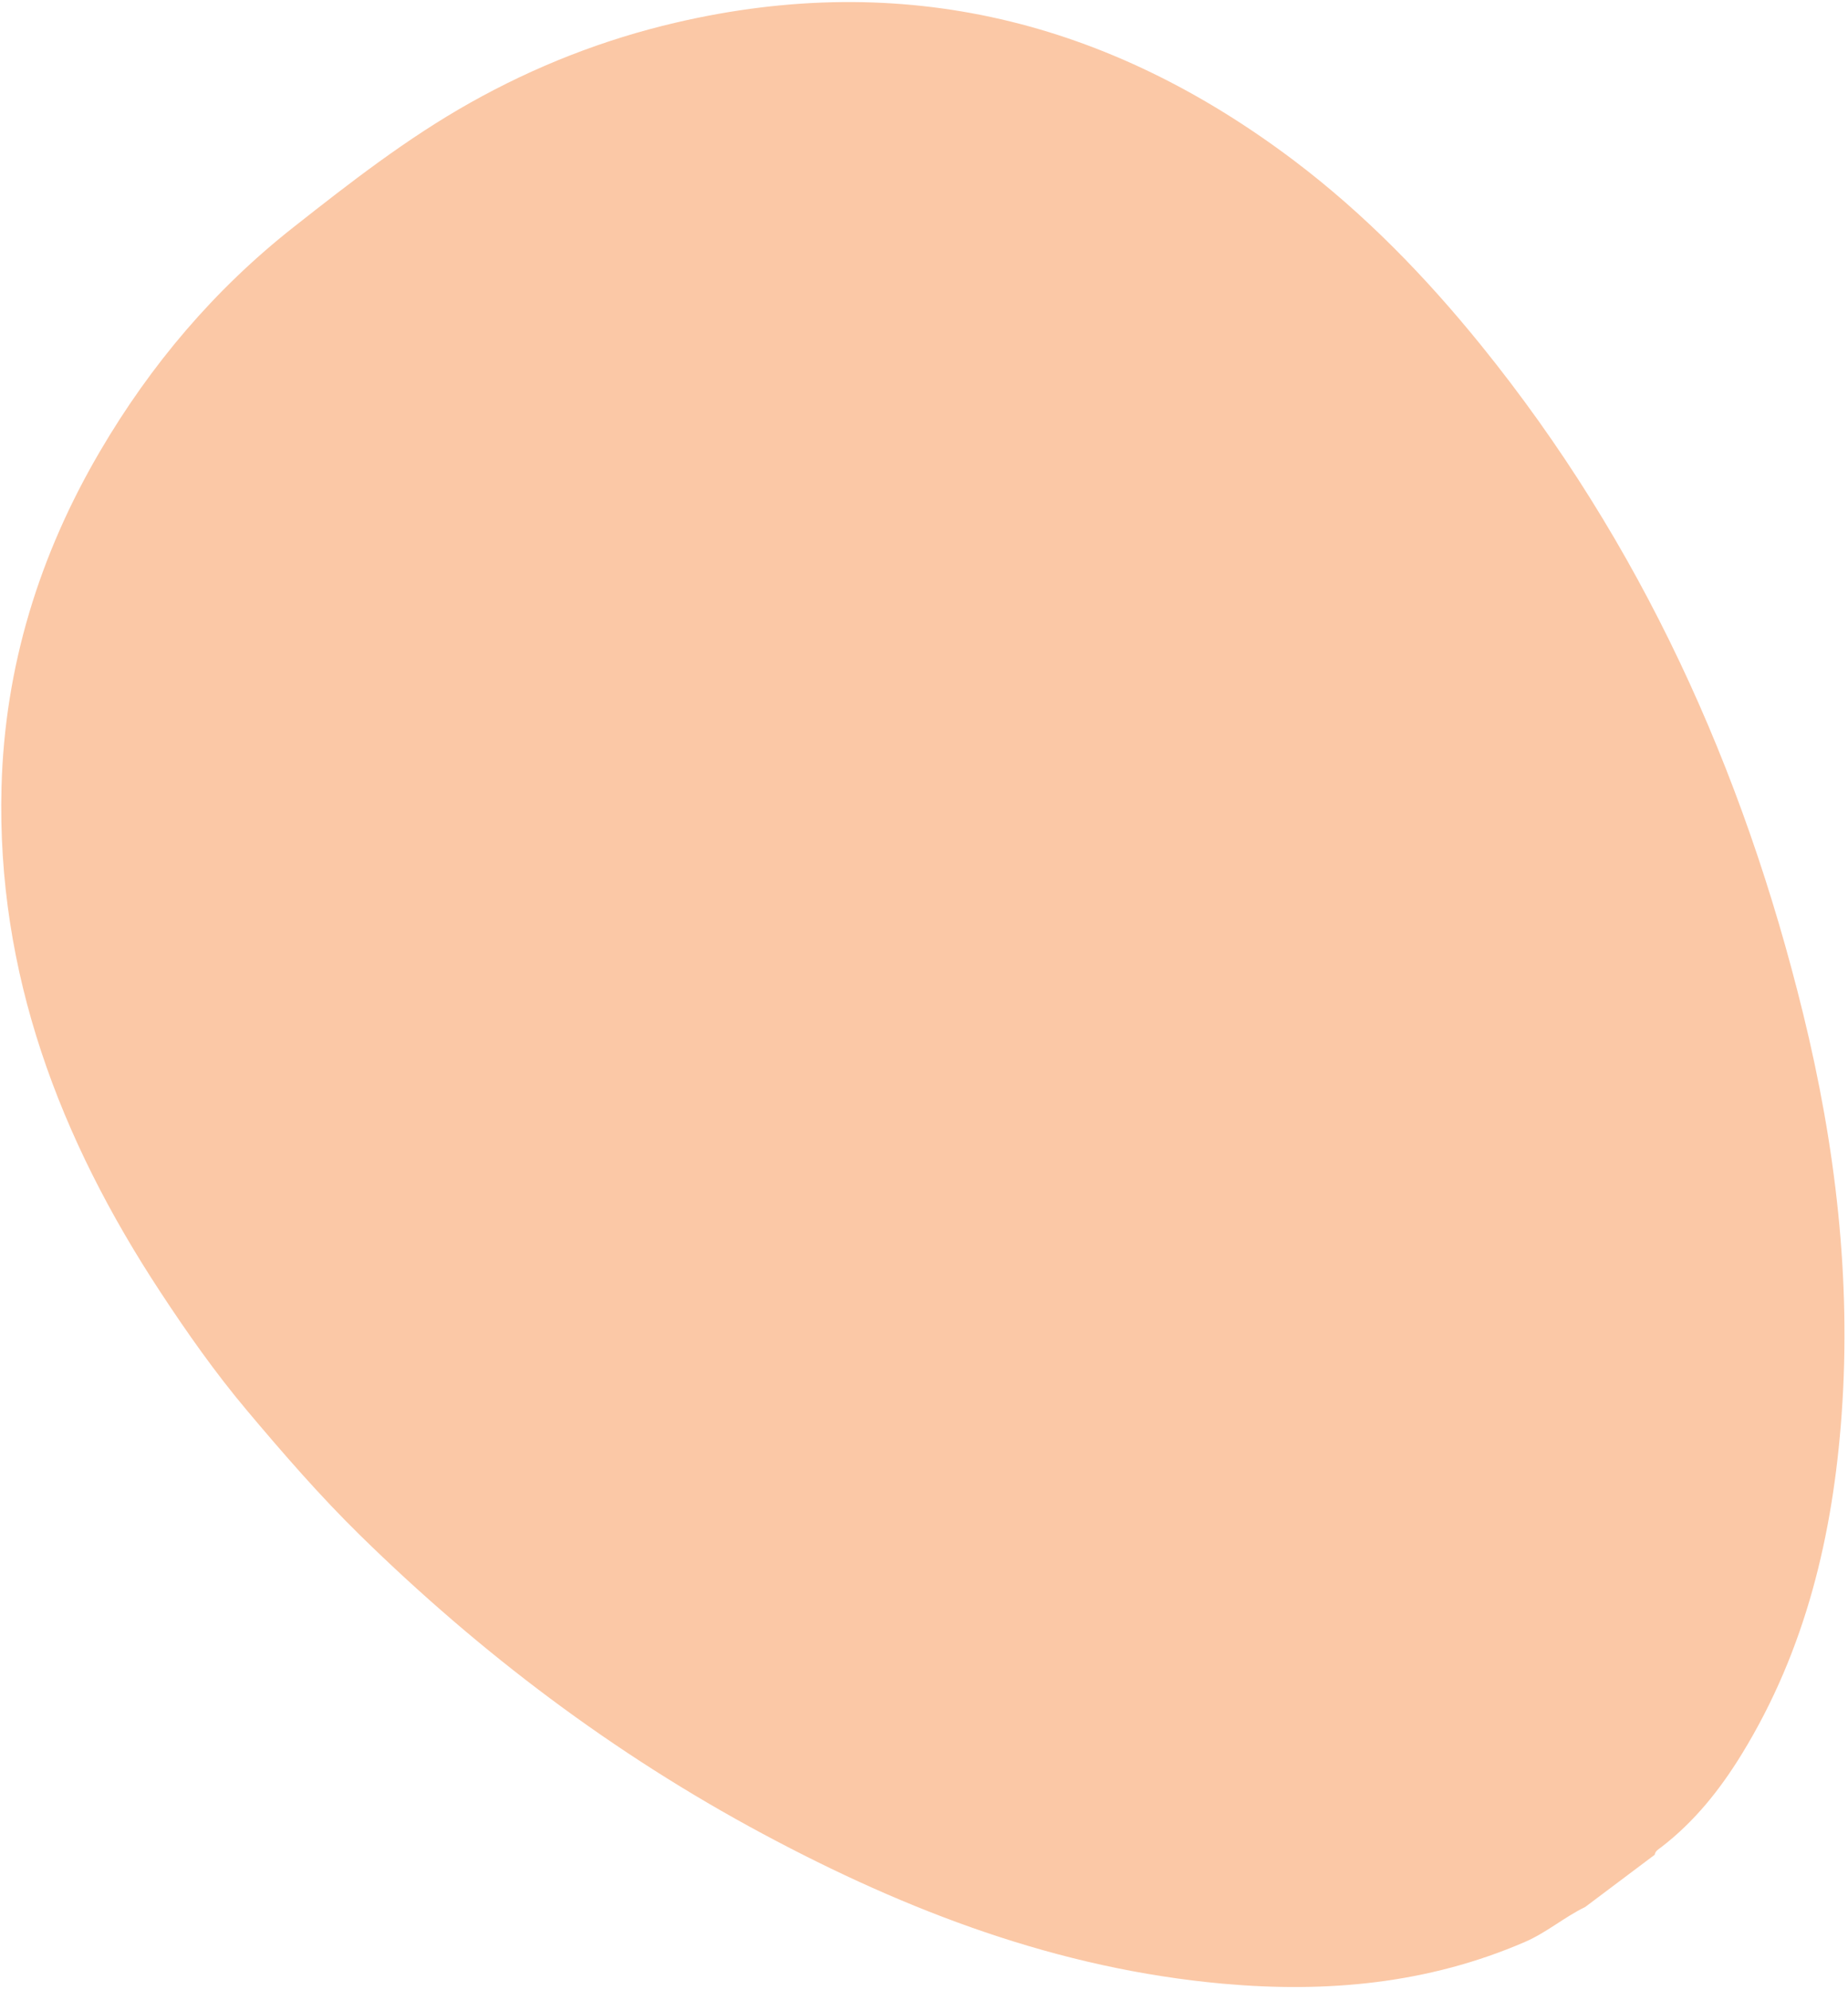 <svg width="471" height="507" viewBox="0 0 471 507" fill="none" xmlns="http://www.w3.org/2000/svg">
<path d="M421.729 472.535L404.028 485.83C398.688 488.42 394.176 492.355 388.677 494.733C363.989 505.413 338.193 507.756 311.729 505.382C269.689 501.605 231.254 486.944 194.365 467.172C156.433 446.846 122.48 421.218 91.832 391.192C81.572 381.139 72.136 370.27 62.855 359.233C54.794 349.644 47.646 339.468 40.844 329.114C15.222 290.142 -0.883 247.937 0.388 200.494C1.206 169.846 10.01 141.361 25.498 114.958C38.412 92.935 54.614 73.794 74.767 57.913C89.258 46.5 103.769 35.204 119.886 26.155C136.372 16.894 153.806 10.061 172.237 5.765C230.363 -7.794 282.594 5.328 329.725 40.848C347.72 54.425 363.31 70.452 377.562 88.063C418.324 138.461 444.279 195.868 459.593 258.375C467.785 291.804 471.862 325.78 469.384 360.268C467.184 390.947 460.239 420.3 443.944 446.861C438.405 455.895 431.87 464.108 423.389 470.61C422.703 471.126 421.887 471.557 421.729 472.535Z" fill="#FBC8A6"/>
</svg>
